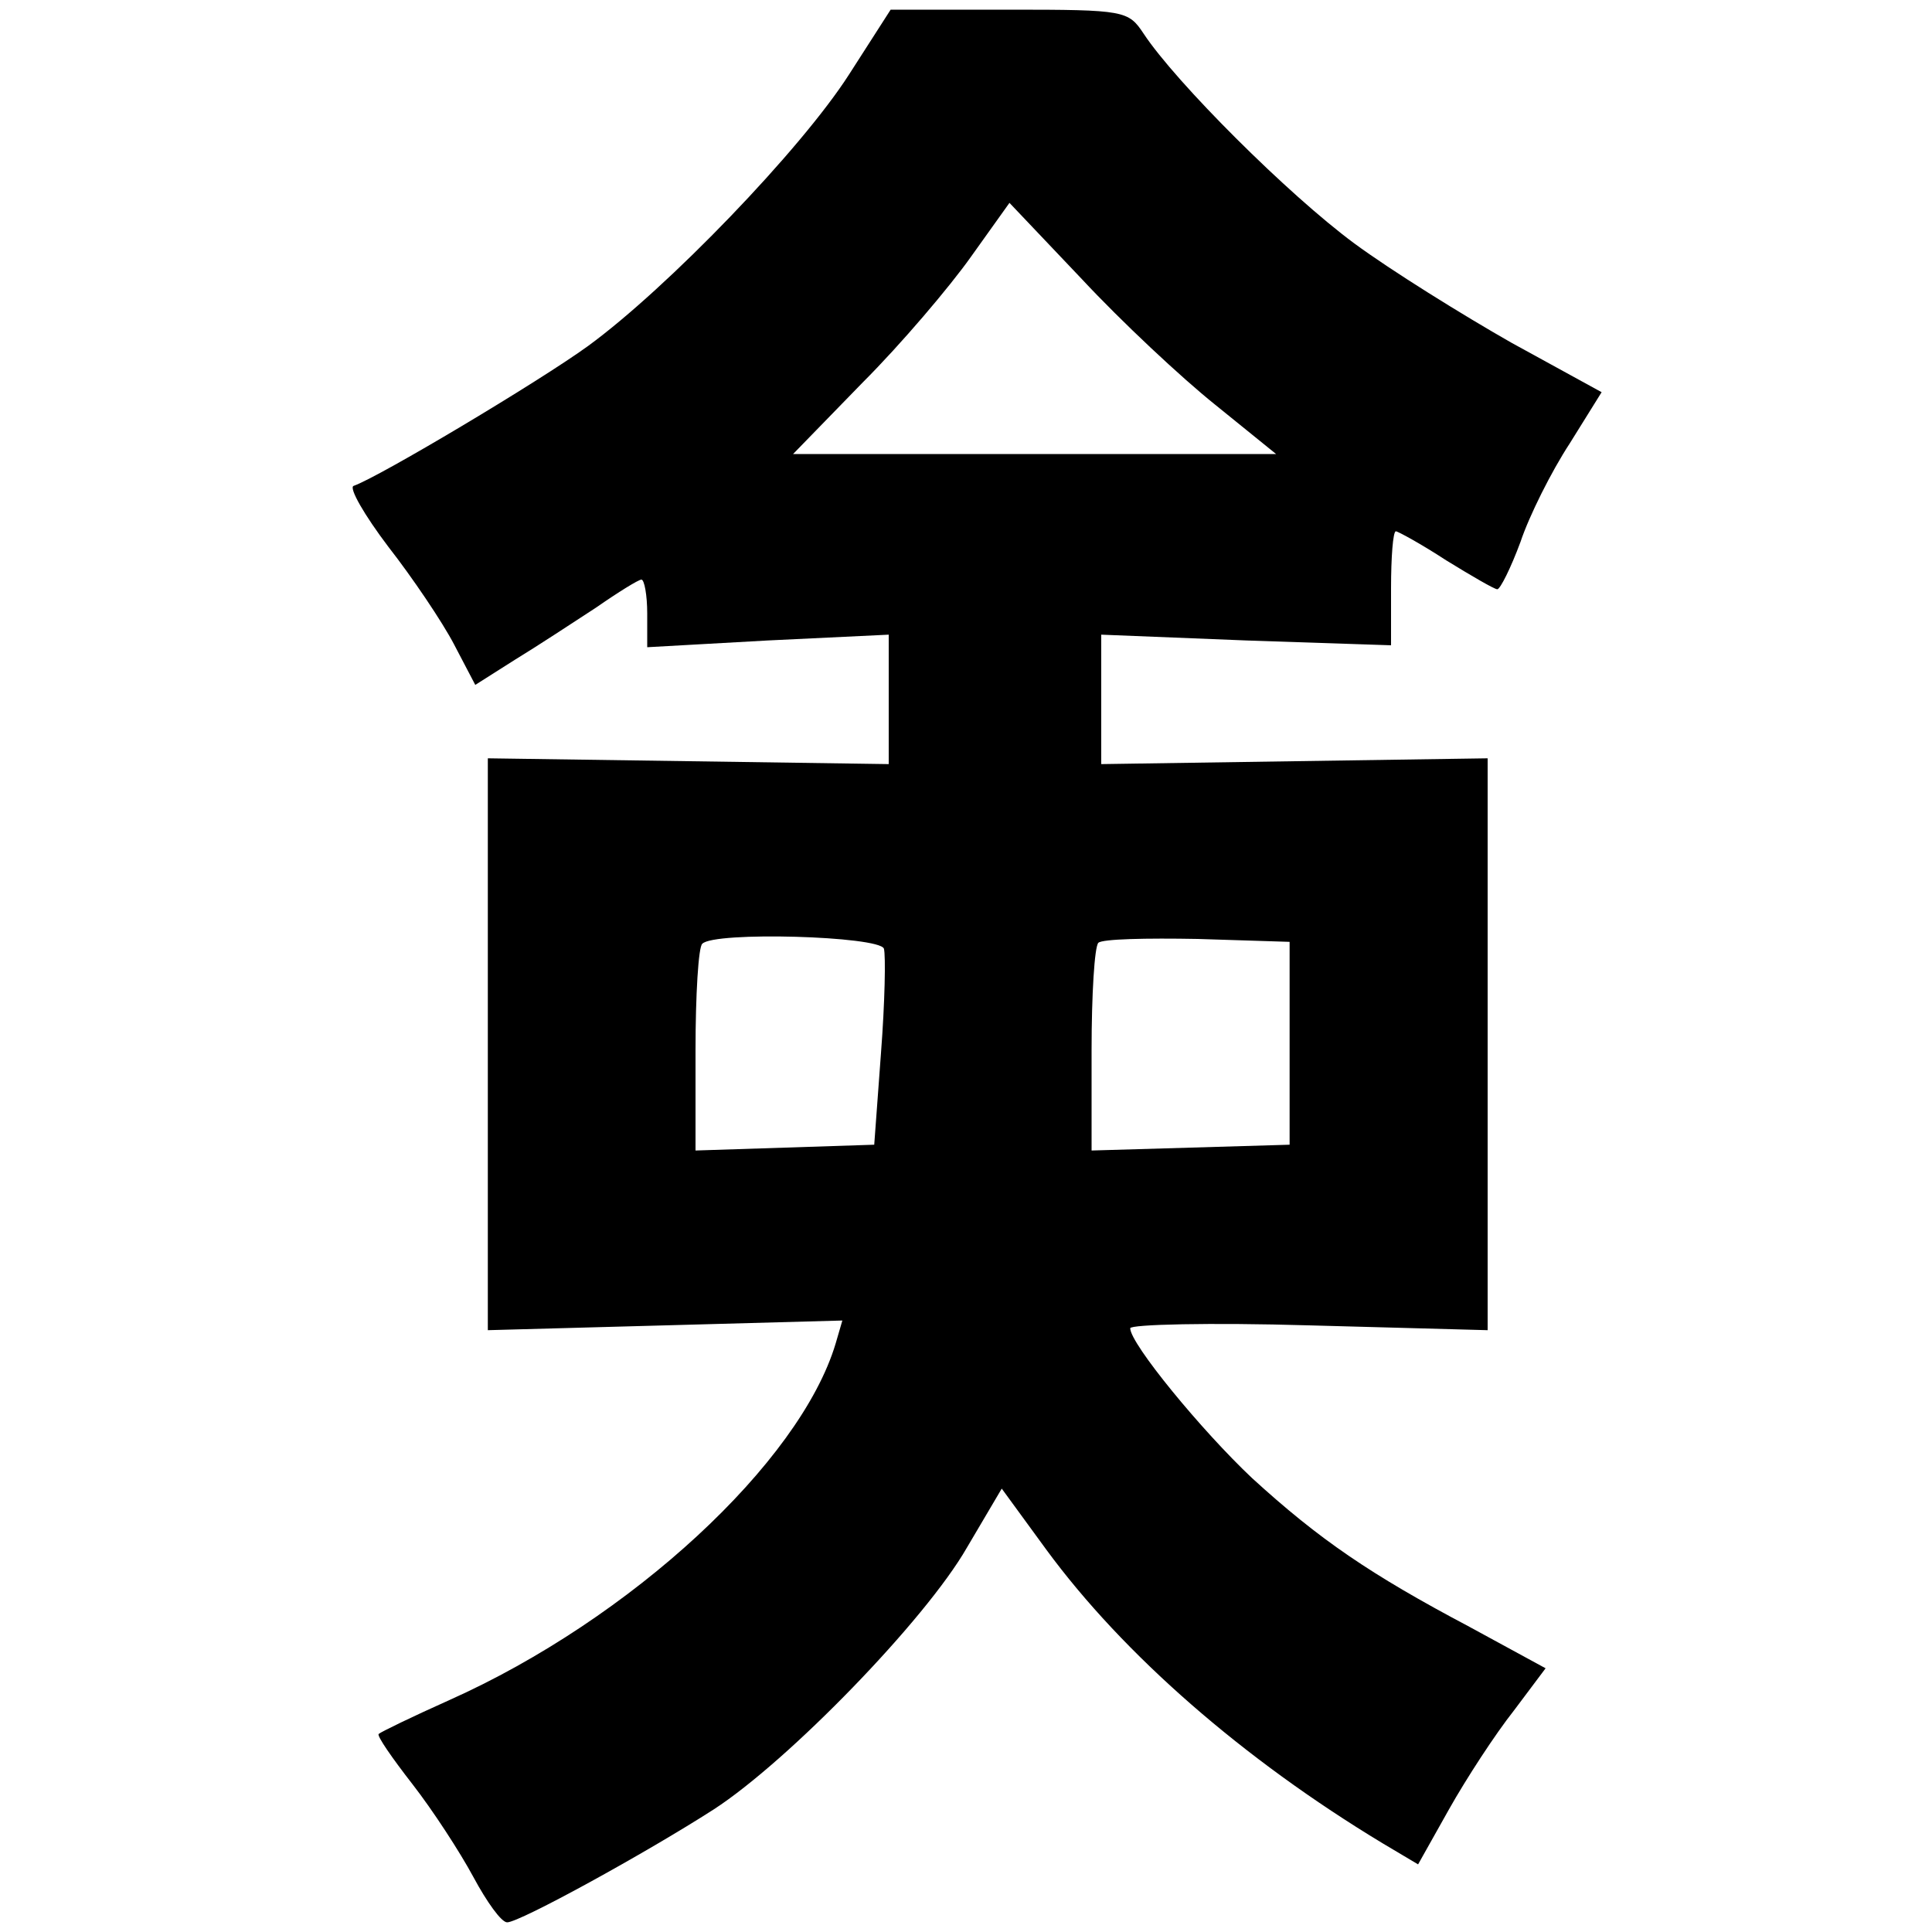 <?xml version="1.0" standalone="no"?>
<!DOCTYPE svg PUBLIC "-//W3C//DTD SVG 20010904//EN"
 "http://www.w3.org/TR/2001/REC-SVG-20010904/DTD/svg10.dtd">
<svg version="1.0" xmlns="http://www.w3.org/2000/svg"
 width="200pt" height="200pt" viewBox="0 0 200 200"
 preserveAspectRatio="xMidYMid meet">
<g transform="translate(0,200) scale(0.1,-0.1)"
fill="#000000" stroke="none">
<path d="M879 1923 c-50 -78 -188 -221 -270 -281 -51 -37 -217 -136 -243 -145
-5 -2 11 -30 36 -63 25 -32 56 -78 68 -101 l22 -42 41 26 c23 14 61 39 84 54
23 16 44 29 47 29 3 0 6 -16 6 -35 l0 -35 125 7 125 6 0 -67 0 -67 -207 3
-208 3 0 -296 0 -296 184 5 183 5 -7 -24 c-37 -123 -212 -285 -400 -369 -38
-17 -71 -33 -73 -35 -2 -2 14 -25 35 -52 21 -27 49 -70 63 -96 14 -26 29 -47
35 -47 13 0 144 72 214 117 77 50 219 196 262 271 l36 61 46 -63 c80 -109 204
-217 348 -304 l37 -22 32 57 c18 32 48 78 67 102 l33 44 -79 43 c-102 54 -155
90 -225 154 -52 49 -126 139 -126 155 0 4 83 6 185 3 l185 -5 0 296 0 296
-200 -3 -200 -3 0 67 0 67 150 -6 150 -5 0 59 c0 32 2 59 5 59 2 0 26 -13 52
-30 26 -16 50 -30 53 -30 3 0 14 22 24 49 9 27 32 73 51 102 l33 53 -93 51
c-51 29 -125 75 -163 103 -69 51 -185 167 -218 217 -16 24 -19 25 -139 25
l-123 0 -43 -67z m379 -342 l63 -51 -250 0 -250 0 72 74 c40 40 90 99 112 130
l40 56 75 -79 c41 -44 103 -102 138 -130z m-343 -563 c2 -7 1 -56 -3 -108 l-7
-95 -92 -3 -93 -3 0 104 c0 57 3 107 7 110 12 13 183 8 188 -5z m420 -98 l0
-105 -102 -3 -103 -3 0 104 c0 57 3 107 7 111 4 4 50 5 103 4 l95 -3 0 -105z"/>
</g>
</svg>
